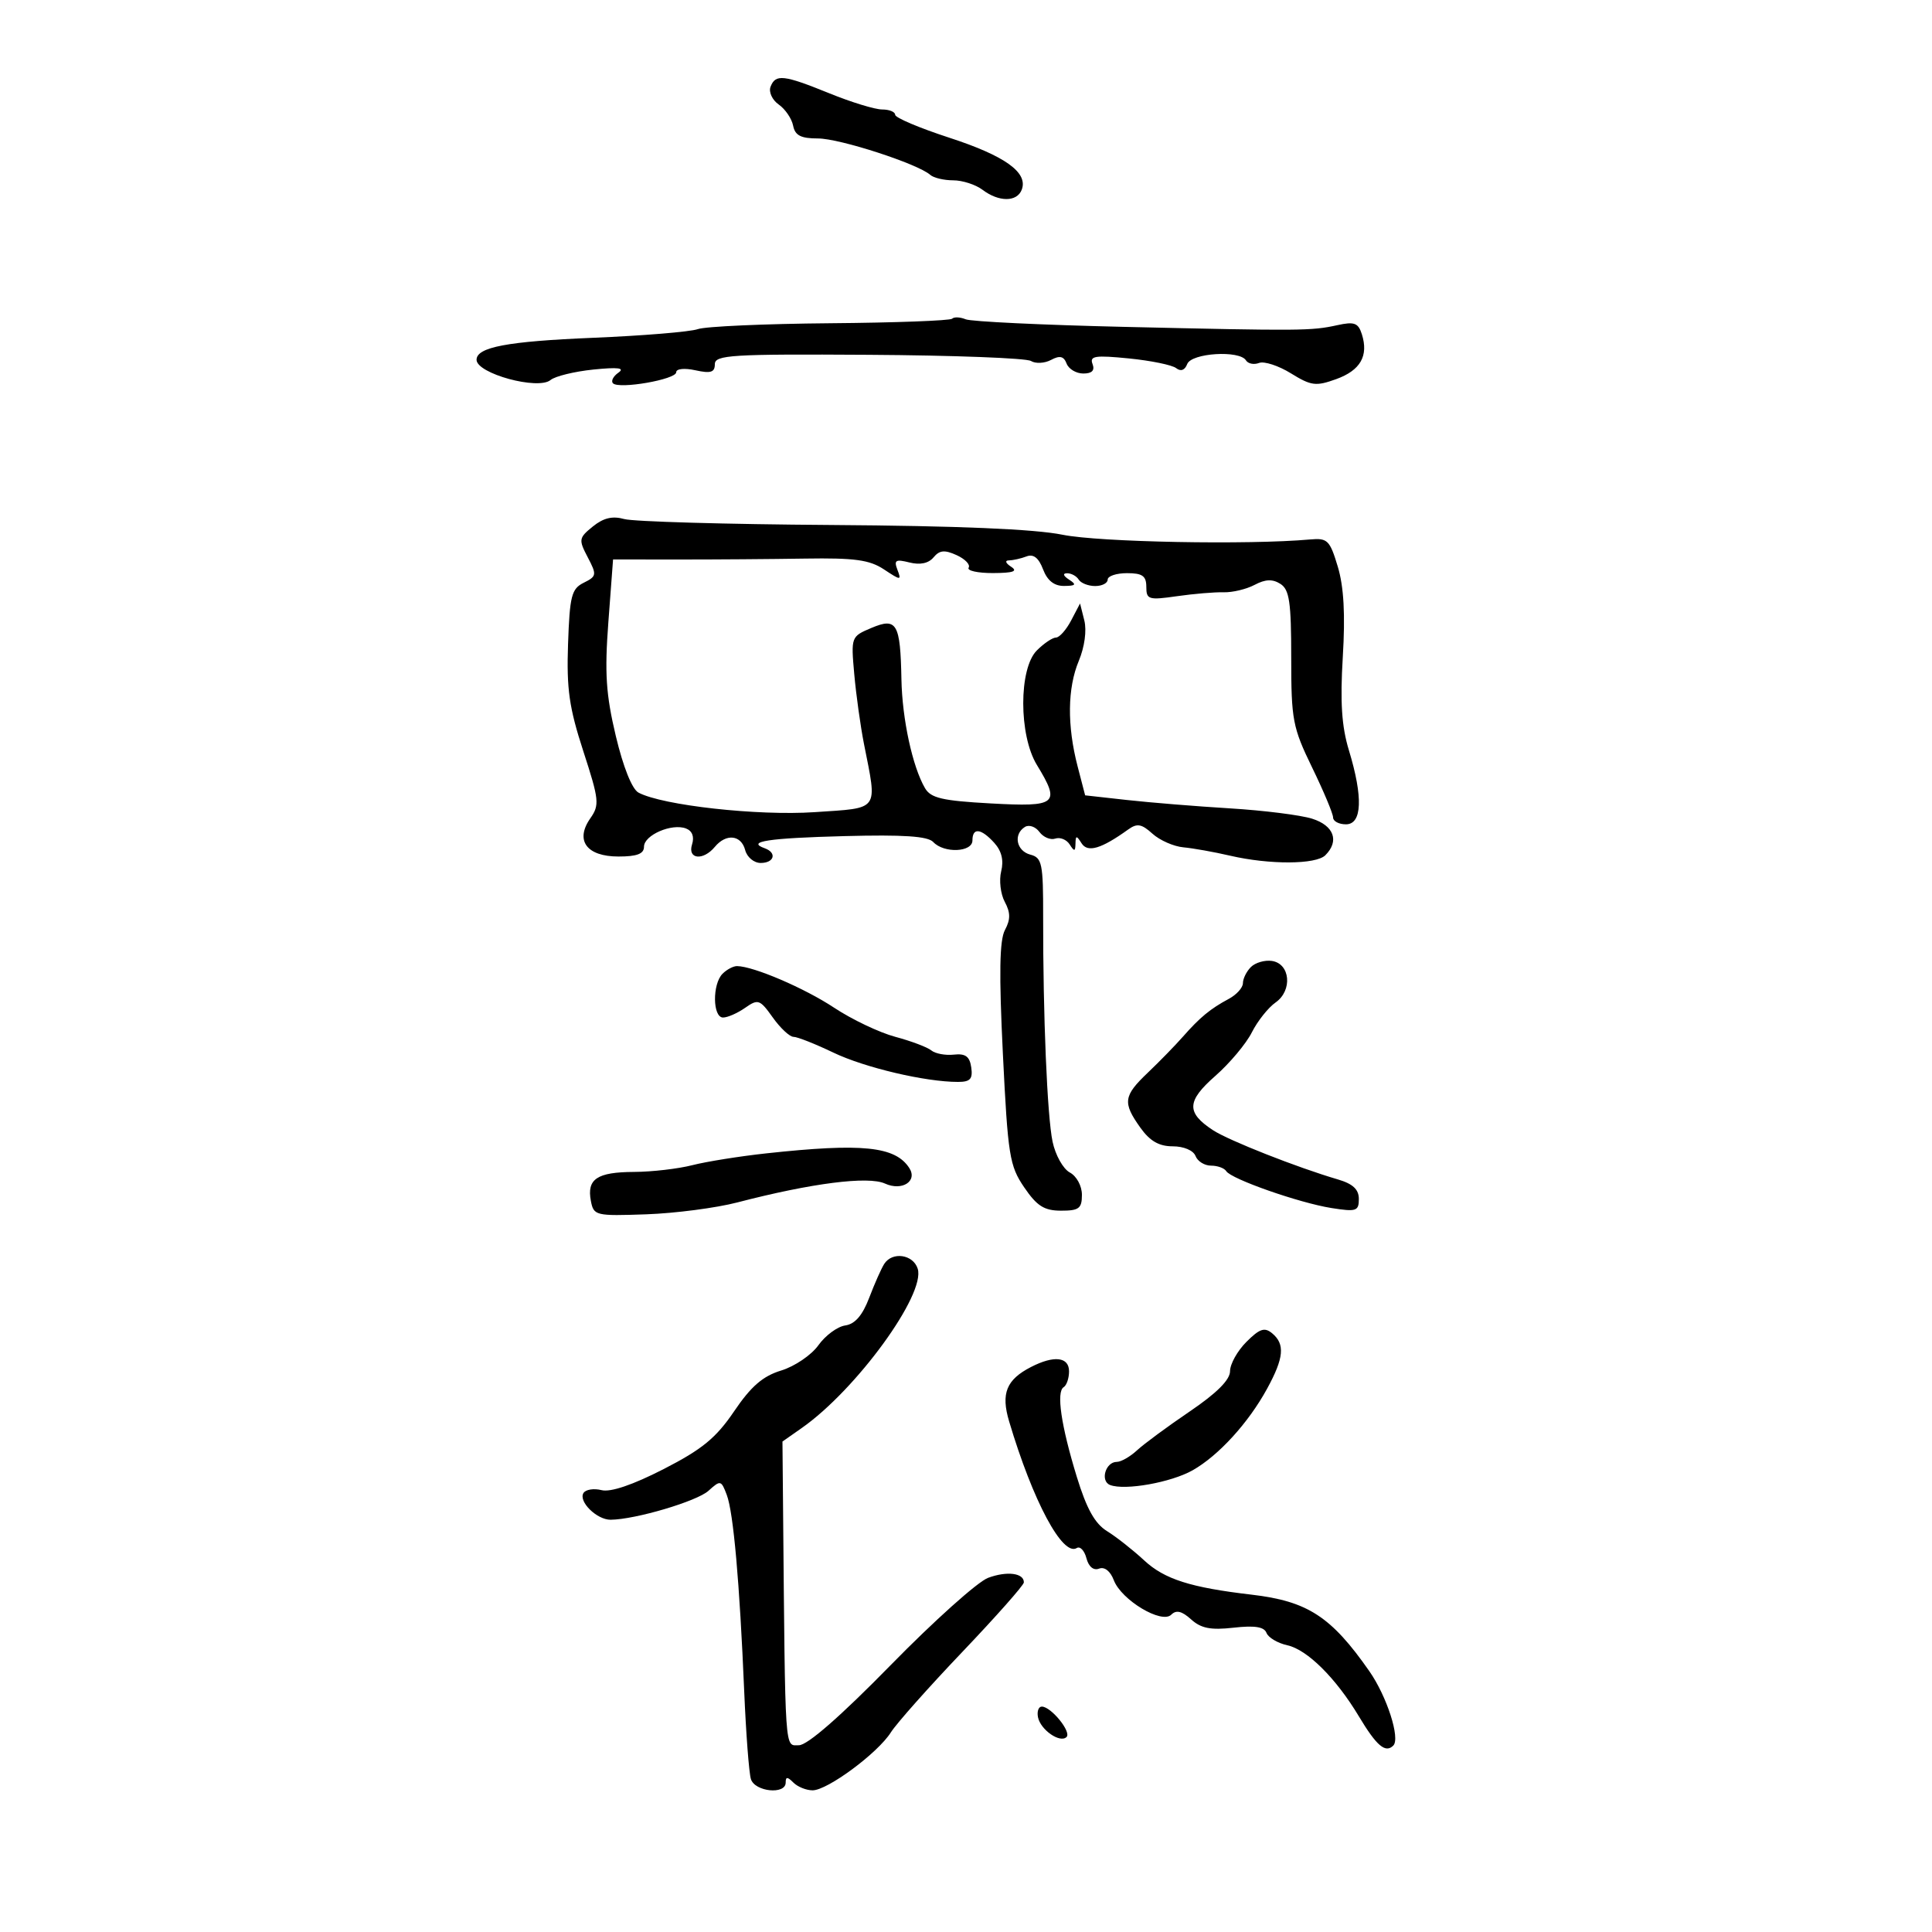 <svg xmlns="http://www.w3.org/2000/svg" width="300" height="300" viewBox="0 0 300 300" version="1.1">
	<path d="M 119.649 13.473 C 119.338 14.283, 119.910 15.524, 120.922 16.233 C 121.934 16.941, 122.938 18.416, 123.155 19.510 C 123.458 21.039, 124.353 21.500, 127.024 21.500 C 130.387 21.500, 142.517 25.437, 144.450 27.155 C 144.973 27.620, 146.574 28, 148.009 28 C 149.444 28, 151.491 28.661, 152.559 29.468 C 155.102 31.391, 157.914 31.389, 158.653 29.463 C 159.677 26.795, 156.064 24.200, 147.396 21.380 C 142.778 19.877, 139 18.277, 139 17.824 C 139 17.371, 138.091 17, 136.980 17 C 135.869 17, 132.192 15.875, 128.808 14.500 C 121.676 11.602, 120.421 11.461, 119.649 13.473 M 147.845 49.488 C 147.542 49.791, 139.016 50.108, 128.897 50.193 C 118.779 50.277, 109.537 50.688, 108.359 51.107 C 107.182 51.525, 99.820 52.133, 92 52.457 C 78.770 53.006, 74 53.909, 74 55.866 C 74 58.004, 83.553 60.616, 85.490 59.008 C 86.204 58.416, 89.198 57.685, 92.144 57.383 C 95.968 56.993, 97.079 57.130, 96.029 57.864 C 95.220 58.429, 94.841 59.174, 95.187 59.521 C 96.134 60.468, 105 58.919, 105 57.807 C 105 57.254, 106.282 57.123, 108 57.500 C 110.362 58.019, 111 57.817, 111 56.553 C 111 55.119, 113.559 54.963, 134.886 55.094 C 148.024 55.175, 159.362 55.606, 160.082 56.051 C 160.803 56.496, 162.211 56.422, 163.211 55.887 C 164.568 55.161, 165.180 55.306, 165.622 56.457 C 165.948 57.306, 167.114 58, 168.214 58 C 169.569 58, 170.031 57.523, 169.646 56.519 C 169.167 55.271, 170.053 55.136, 175.289 55.657 C 178.705 55.997, 182.010 56.674, 182.633 57.163 C 183.353 57.727, 183.980 57.494, 184.352 56.526 C 185.011 54.809, 192.476 54.343, 193.473 55.956 C 193.798 56.482, 194.713 56.664, 195.507 56.359 C 196.300 56.055, 198.528 56.781, 200.457 57.974 C 203.601 59.917, 204.331 60.010, 207.479 58.872 C 211.249 57.508, 212.535 55.261, 211.469 51.901 C 210.908 50.136, 210.302 49.912, 207.651 50.494 C 203.617 51.380, 202.057 51.393, 174.500 50.755 C 161.850 50.463, 150.801 49.934, 149.948 49.580 C 149.094 49.227, 148.148 49.186, 147.845 49.488 M 92.057 81.752 C 89.869 83.525, 89.825 83.788, 91.260 86.527 C 92.692 89.259, 92.656 89.487, 90.639 90.489 C 88.746 91.430, 88.466 92.524, 88.206 100.004 C 87.963 106.973, 88.379 109.890, 90.574 116.639 C 93.038 124.214, 93.119 124.991, 91.666 127.067 C 89.255 130.509, 91.089 133, 96.035 133 C 98.921 133, 100 132.585, 100 131.475 C 100 129.674, 104.318 127.801, 106.521 128.646 C 107.494 129.020, 107.840 129.928, 107.462 131.118 C 106.728 133.431, 109.178 133.695, 111 131.500 C 112.753 129.388, 115.092 129.636, 115.710 132 C 116 133.107, 117.074 134, 118.117 134 C 120.231 134, 120.673 132.407, 118.750 131.720 C 115.810 130.670, 119.284 130.140, 131.128 129.830 C 140.299 129.590, 144.067 129.842, 144.914 130.750 C 146.573 132.530, 151 132.348, 151 130.500 C 151 128.463, 152.341 128.614, 154.394 130.882 C 155.533 132.141, 155.887 133.601, 155.464 135.289 C 155.115 136.678, 155.364 138.812, 156.017 140.032 C 156.920 141.720, 156.927 142.767, 156.046 144.414 C 155.201 145.993, 155.115 151.198, 155.728 163.663 C 156.505 179.444, 156.757 181.023, 159.034 184.367 C 161.015 187.274, 162.140 187.988, 164.750 187.993 C 167.539 187.999, 168 187.651, 168 185.535 C 168 184.145, 167.179 182.631, 166.116 182.062 C 165.080 181.508, 163.877 179.355, 163.442 177.277 C 162.609 173.300, 161.956 157.720, 161.979 142.366 C 161.992 134.071, 161.810 133.183, 159.997 132.709 C 157.820 132.140, 157.310 129.544, 159.152 128.406 C 159.785 128.015, 160.798 128.365, 161.402 129.185 C 162.006 130.005, 163.115 130.469, 163.866 130.216 C 164.617 129.963, 165.622 130.374, 166.100 131.128 C 166.817 132.259, 166.975 132.236, 167 131 C 167.026 129.708, 167.157 129.700, 167.944 130.943 C 168.889 132.438, 170.993 131.816, 175.191 128.799 C 176.570 127.809, 177.265 127.930, 178.949 129.453 C 180.085 130.482, 182.248 131.435, 183.757 131.573 C 185.266 131.711, 188.525 132.293, 191 132.868 C 197.124 134.290, 204.343 134.257, 205.800 132.800 C 208.006 130.594, 207.140 128.199, 203.750 127.128 C 201.963 126.563, 196.225 125.841, 191 125.524 C 185.775 125.207, 178.575 124.622, 175 124.224 L 168.500 123.500 167.330 119 C 165.683 112.660, 165.749 106.845, 167.517 102.614 C 168.415 100.464, 168.764 97.907, 168.372 96.345 L 167.710 93.707 166.323 96.353 C 165.560 97.809, 164.500 99, 163.968 99 C 163.436 99, 162.100 99.900, 161 101 C 158.183 103.817, 158.185 114.152, 161.004 118.774 C 164.711 124.855, 164.152 125.323, 153.861 124.757 C 146.303 124.341, 144.533 123.929, 143.629 122.377 C 141.692 119.051, 140.091 111.658, 139.974 105.500 C 139.808 96.780, 139.259 95.839, 135.314 97.504 C 132.152 98.840, 132.133 98.891, 132.648 104.675 C 132.934 107.879, 133.612 112.750, 134.155 115.500 C 136.241 126.055, 136.700 125.419, 126.500 126.110 C 117.683 126.707, 102.844 125.060, 99.138 123.072 C 98.142 122.537, 96.763 119.088, 95.618 114.266 C 94.089 107.822, 93.873 104.518, 94.466 96.606 L 95.196 86.872 105.348 86.880 C 110.932 86.885, 119.775 86.820, 125 86.737 C 132.712 86.615, 135.021 86.931, 137.267 88.419 C 139.878 90.149, 139.996 90.152, 139.353 88.476 C 138.778 86.978, 139.069 86.801, 141.221 87.341 C 142.877 87.756, 144.189 87.478, 144.962 86.546 C 145.890 85.428, 146.679 85.352, 148.545 86.202 C 149.861 86.802, 150.700 87.677, 150.410 88.146 C 150.119 88.616, 151.821 88.993, 154.191 88.985 C 157.342 88.973, 158.097 88.709, 157 88 C 156.139 87.444, 155.998 87.024, 156.668 87.015 C 157.311 87.007, 158.542 86.729, 159.404 86.398 C 160.476 85.987, 161.285 86.620, 161.961 88.398 C 162.630 90.157, 163.688 90.995, 165.225 90.985 C 167.061 90.972, 167.210 90.782, 166 90 C 165.099 89.418, 164.975 89.025, 165.691 89.015 C 166.346 89.007, 167.160 89.450, 167.500 90 C 167.840 90.550, 168.991 91, 170.059 91 C 171.127 91, 172 90.550, 172 90 C 172 89.450, 173.350 89, 175 89 C 177.394 89, 178 89.430, 178 91.130 C 178 93.100, 178.357 93.209, 182.750 92.578 C 185.363 92.203, 188.625 91.929, 190 91.969 C 191.375 92.009, 193.542 91.490, 194.815 90.817 C 196.488 89.932, 197.598 89.889, 198.815 90.661 C 200.218 91.550, 200.500 93.466, 200.500 102.114 C 200.500 111.793, 200.721 112.955, 203.750 119.187 C 205.537 122.865, 207 126.352, 207 126.937 C 207 127.522, 207.900 128, 209 128 C 211.511 128, 211.677 123.796, 209.456 116.500 C 208.331 112.804, 208.084 109.023, 208.509 102 C 208.908 95.406, 208.671 91.124, 207.734 88 C 206.498 83.881, 206.134 83.523, 203.442 83.766 C 193.868 84.630, 170.686 84.190, 165 83.036 C 160.651 82.153, 148.736 81.651, 129 81.519 C 112.775 81.410, 98.347 80.996, 96.937 80.599 C 95.110 80.084, 93.708 80.416, 92.057 81.752 M 194.238 150.162 C 193.557 150.843, 193 151.969, 193 152.665 C 193 153.360, 192.016 154.456, 190.813 155.100 C 187.949 156.633, 186.332 157.965, 183.681 160.977 C 182.481 162.340, 180.037 164.847, 178.250 166.548 C 174.440 170.175, 174.297 171.205, 177.068 175.096 C 178.554 177.183, 179.970 178, 182.099 178 C 183.811 178, 185.306 178.634, 185.638 179.500 C 185.955 180.325, 187.039 181, 188.048 181 C 189.057 181, 190.120 181.385, 190.410 181.855 C 191.169 183.082, 201.748 186.791, 206.750 187.583 C 210.604 188.193, 211 188.062, 211 186.175 C 211 184.689, 210.070 183.822, 207.750 183.142 C 201.460 181.299, 190.796 177.096, 188.358 175.499 C 184.181 172.762, 184.255 170.984, 188.712 167.070 C 190.948 165.106, 193.499 162.065, 194.383 160.311 C 195.266 158.557, 196.928 156.463, 198.077 155.659 C 200.735 153.797, 200.354 149.622, 197.488 149.212 C 196.382 149.053, 194.919 149.481, 194.238 150.162 M 112.200 151.200 C 110.591 152.809, 110.651 158, 112.277 158 C 112.980 158, 114.523 157.322, 115.705 156.494 C 117.715 155.086, 117.995 155.184, 119.996 157.994 C 121.173 159.647, 122.623 161, 123.218 161 C 123.814 161, 126.596 162.100, 129.400 163.445 C 134.280 165.784, 143.694 168, 148.753 168 C 150.656 168, 151.074 167.545, 150.816 165.750 C 150.572 164.044, 149.919 163.563, 148.113 163.762 C 146.804 163.906, 145.231 163.612, 144.617 163.110 C 144.003 162.607, 141.483 161.656, 139.017 160.996 C 136.551 160.337, 132.276 158.302, 129.517 156.474 C 124.933 153.438, 117.031 150.050, 114.450 150.015 C 113.873 150.007, 112.860 150.540, 112.200 151.200 M 119 179.092 C 114.875 179.539, 109.700 180.366, 107.500 180.929 C 105.300 181.492, 101.228 181.963, 98.450 181.976 C 92.704 182.003, 91.101 183.079, 91.750 186.474 C 92.188 188.766, 92.472 188.835, 100.352 188.558 C 104.833 188.400, 111.200 187.569, 114.500 186.711 C 126.027 183.714, 134.810 182.593, 137.424 183.784 C 140.067 184.988, 142.522 183.413, 141.193 181.366 C 139.006 177.999, 133.909 177.477, 119 179.092 M 137.309 196.249 C 136.864 196.937, 135.814 199.299, 134.976 201.499 C 133.924 204.260, 132.768 205.598, 131.246 205.817 C 130.033 205.991, 128.157 207.375, 127.077 208.892 C 125.997 210.408, 123.400 212.172, 121.307 212.811 C 118.450 213.682, 116.627 215.260, 114 219.135 C 111.186 223.287, 109.039 225.048, 103.050 228.118 C 98.261 230.573, 94.817 231.741, 93.409 231.388 C 92.204 231.085, 90.940 231.288, 90.600 231.838 C 89.786 233.156, 92.686 236.004, 94.821 235.984 C 98.652 235.949, 108.208 233.122, 110.010 231.491 C 111.873 229.805, 111.985 229.830, 112.850 232.118 C 113.885 234.855, 114.844 245.652, 115.562 262.662 C 115.837 269.173, 116.304 275.288, 116.598 276.250 C 117.204 278.227, 122 278.715, 122 276.800 C 122 275.867, 122.267 275.867, 123.200 276.800 C 123.860 277.460, 125.202 278, 126.181 278 C 128.494 278, 136.305 272.215, 138.334 269 C 139.202 267.625, 144.199 262, 149.440 256.500 C 154.680 251, 158.975 246.148, 158.984 245.719 C 159.014 244.255, 156.352 243.916, 153.422 245.010 C 151.815 245.610, 145.015 251.703, 138.311 258.551 C 130.516 266.512, 125.378 271, 124.061 271 C 121.816 271, 121.945 272.895, 121.598 234.671 L 121.500 223.841 124.500 221.738 C 132.983 215.791, 143.763 200.980, 142.502 197.007 C 141.795 194.778, 138.567 194.307, 137.309 196.249 M 193.542 208.367 C 192.144 209.765, 191 211.813, 191 212.917 C 191 214.262, 188.935 216.326, 184.750 219.164 C 181.313 221.495, 177.628 224.212, 176.561 225.201 C 175.495 226.191, 174.081 227, 173.418 227 C 171.661 227, 170.798 229.985, 172.380 230.592 C 174.683 231.476, 181.853 230.196, 185.192 228.305 C 189.217 226.026, 193.847 220.954, 196.750 215.646 C 199.369 210.856, 199.566 208.715, 197.542 207.035 C 196.362 206.056, 195.599 206.310, 193.542 208.367 M 160.098 212.265 C 156.264 214.237, 155.402 216.372, 156.694 220.707 C 160.384 233.099, 164.999 241.737, 167.201 240.376 C 167.714 240.058, 168.388 240.769, 168.699 241.956 C 169.045 243.282, 169.803 243.906, 170.663 243.576 C 171.513 243.250, 172.413 243.957, 172.952 245.373 C 174.123 248.453, 180.386 252.214, 181.872 250.728 C 182.646 249.954, 183.519 250.160, 184.952 251.456 C 186.494 252.852, 188.003 253.147, 191.551 252.747 C 194.831 252.377, 196.296 252.609, 196.659 253.553 C 196.938 254.282, 198.397 255.148, 199.901 255.478 C 202.992 256.157, 207.447 260.582, 210.996 266.500 C 213.759 271.108, 215.128 272.272, 216.350 271.050 C 217.460 269.940, 215.355 263.407, 212.629 259.500 C 206.713 251.020, 203.041 248.634, 194.348 247.618 C 184.858 246.509, 180.824 245.222, 177.671 242.300 C 175.927 240.683, 173.330 238.638, 171.899 237.755 C 170.013 236.591, 168.724 234.275, 167.206 229.325 C 164.759 221.347, 163.994 216.122, 165.167 215.397 C 165.625 215.114, 166 214.009, 166 212.941 C 166 210.693, 163.672 210.427, 160.098 212.265 M 161.177 266.643 C 161.563 268.607, 164.611 270.722, 165.613 269.721 C 166.404 268.929, 163.207 265, 161.772 265 C 161.267 265, 160.999 265.739, 161.177 266.643" stroke="none" fill="black" fill-rule="evenodd"/>
</svg>